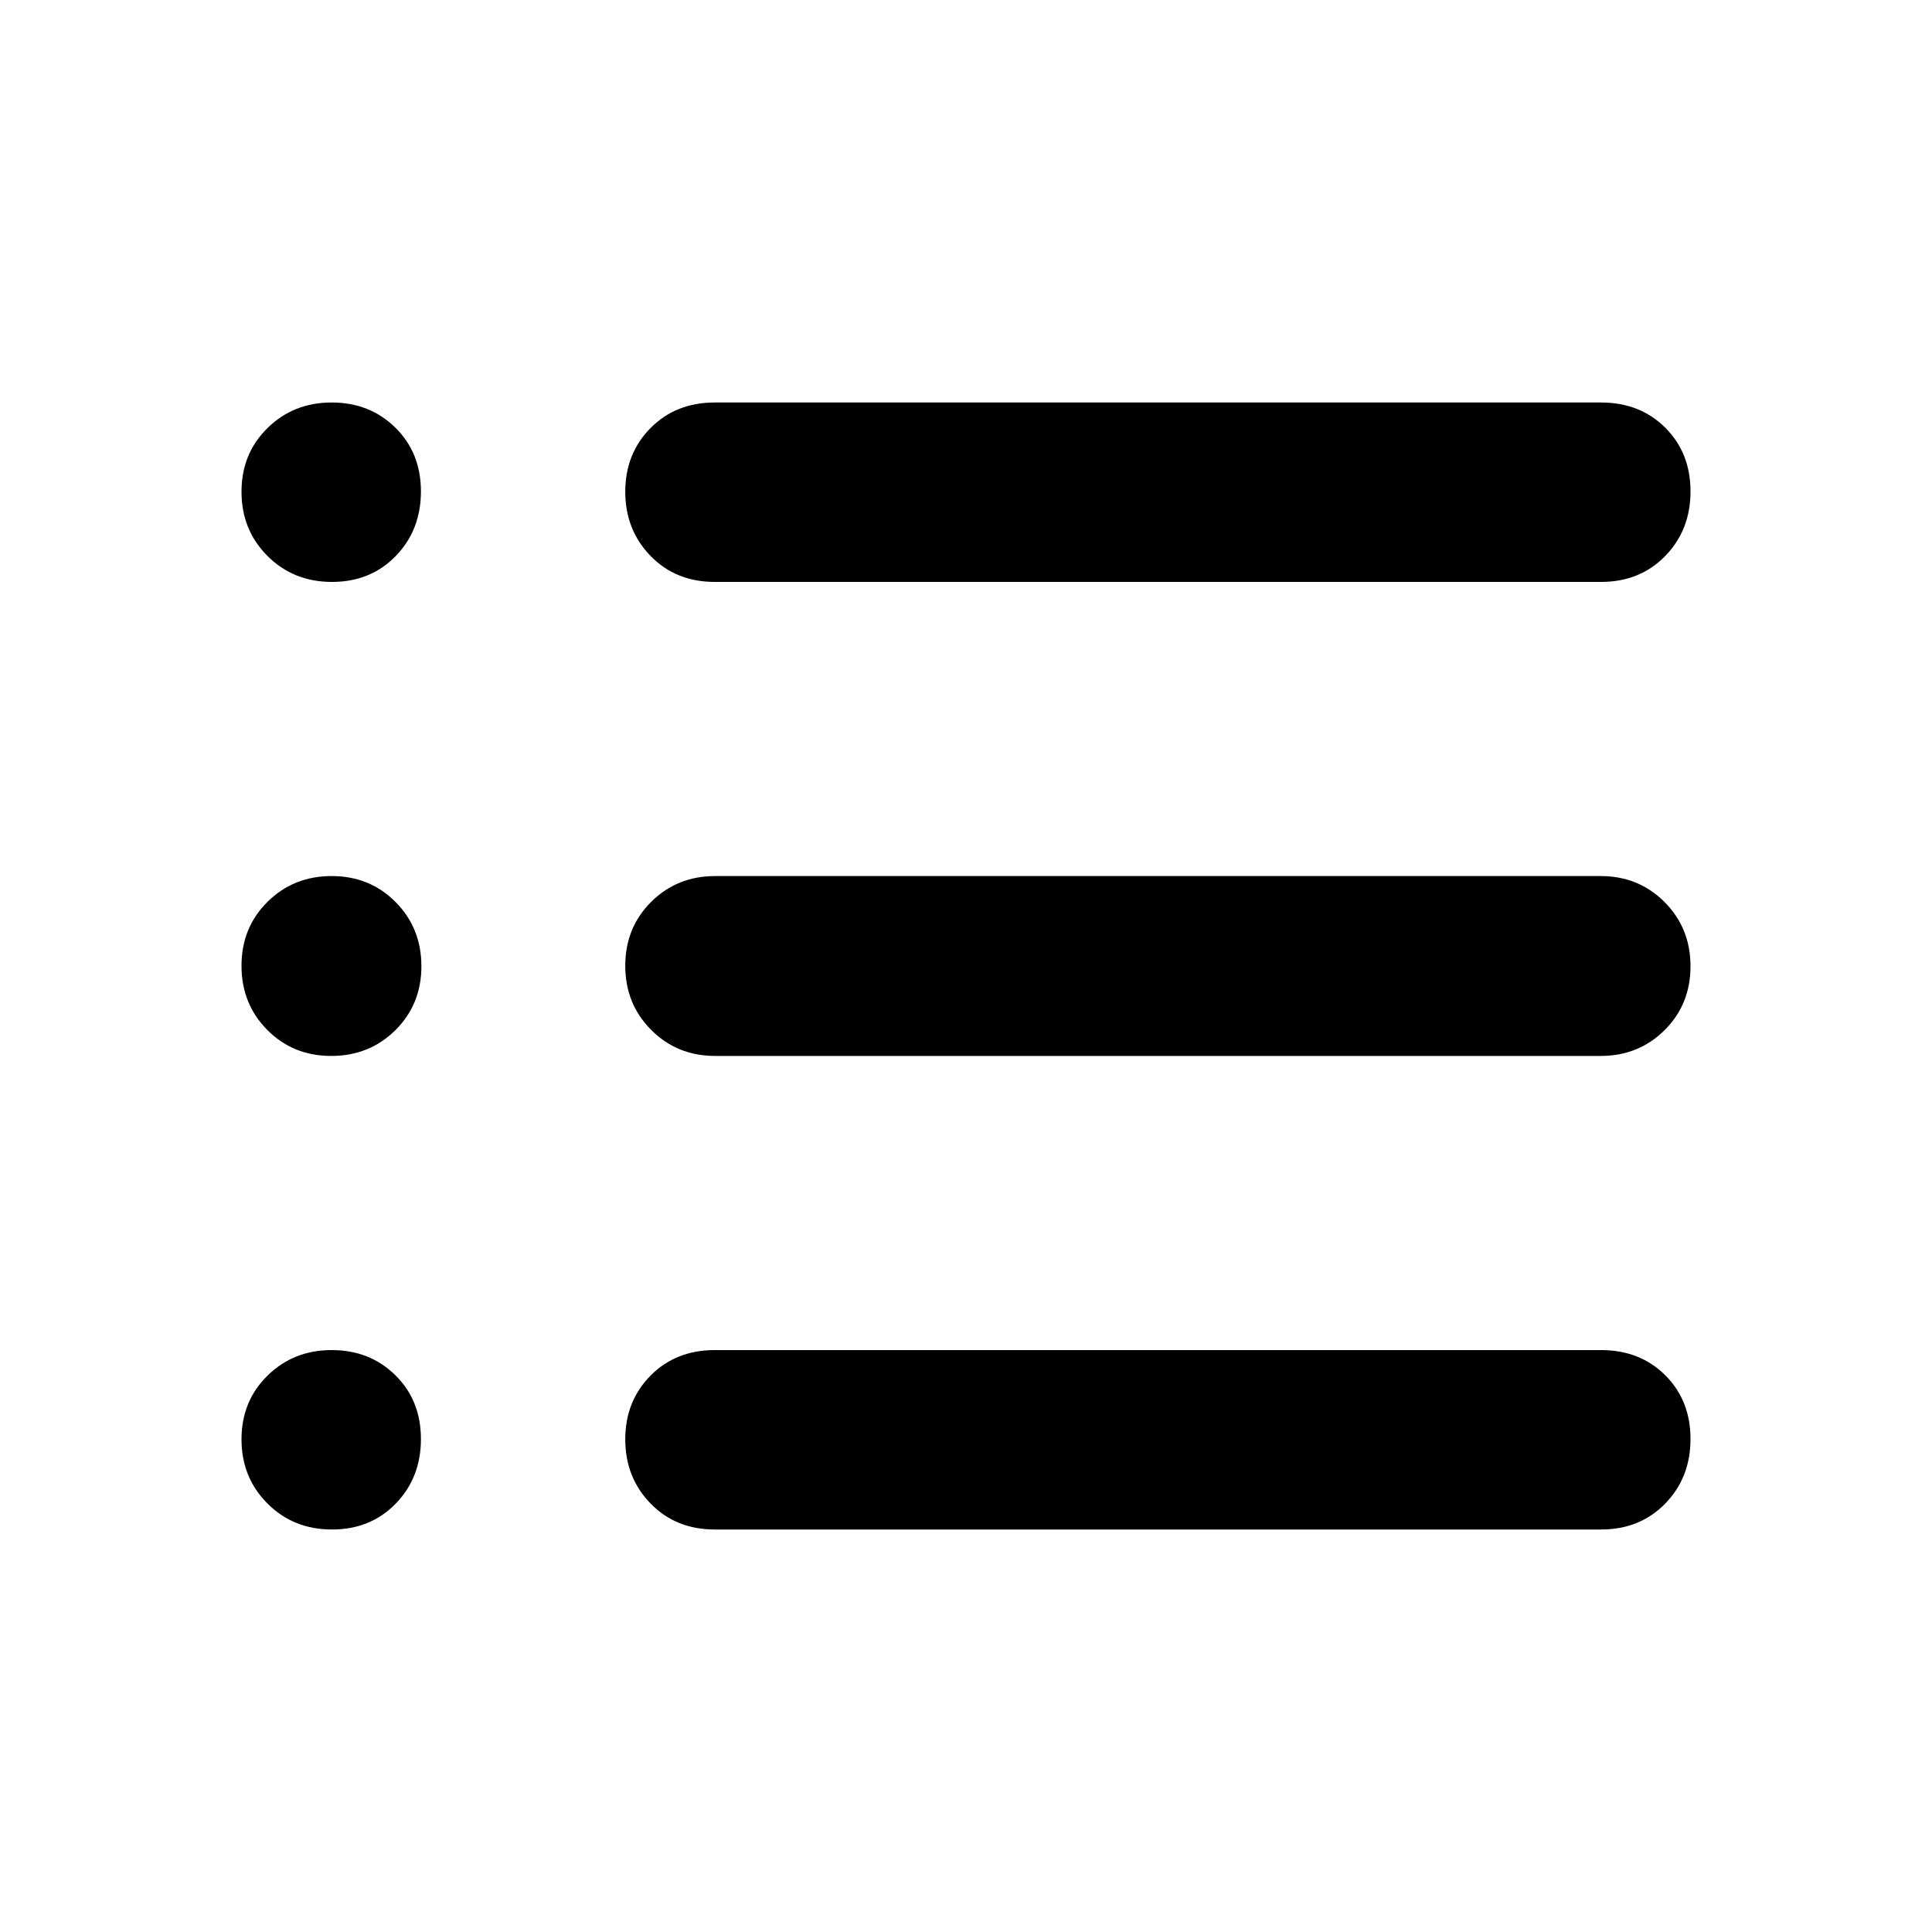 <svg xmlns="http://www.w3.org/2000/svg" height="48" viewBox="0 -960 960 960" width="48"><path d="M355.154-200q-19.346 0-31.904-12.921-12.558-12.922-12.558-31.885t12.558-31.656q12.558-12.692 31.904-12.692h440.384q19.347 0 31.905 12.502Q840-264.151 840-244.963q0 19.188-12.557 32.076Q814.885-200 795.538-200H355.154Zm.231-235.307q-18.917 0-31.805-12.922-12.888-12.921-12.888-31.885 0-18.963 12.888-31.771t31.805-12.808h439.923q18.916 0 31.804 12.922Q840-498.85 840-479.886q0 18.963-12.888 31.771t-31.804 12.808H355.385Zm-.231-235.539q-19.346 0-31.904-12.921-12.558-12.922-12.558-31.885t12.558-31.656Q335.808-760 355.154-760h440.384q19.347 0 31.905 12.502Q840-734.997 840-715.809q0 19.188-12.557 32.076-12.558 12.887-31.905 12.887H355.154Zm-190.191 0q-19.188 0-32.076-12.921Q120-696.689 120-715.652t12.921-31.656Q145.843-760 164.806-760t31.656 12.502q12.692 12.501 12.692 31.689 0 19.188-12.502 32.076-12.501 12.887-31.689 12.887Zm-.384 235.539q-18.964 0-31.771-12.922Q120-461.15 120-480.114q0-18.963 12.921-31.771 12.922-12.808 31.885-12.808t31.771 12.922q12.808 12.921 12.808 31.885 0 18.963-12.922 31.771-12.921 12.808-31.884 12.808ZM164.963-200q-19.188 0-32.076-12.921Q120-225.843 120-244.806t12.921-31.656q12.922-12.692 31.885-12.692t31.656 12.502q12.692 12.501 12.692 31.689 0 19.188-12.502 32.076Q184.151-200 164.963-200Z"/></svg>